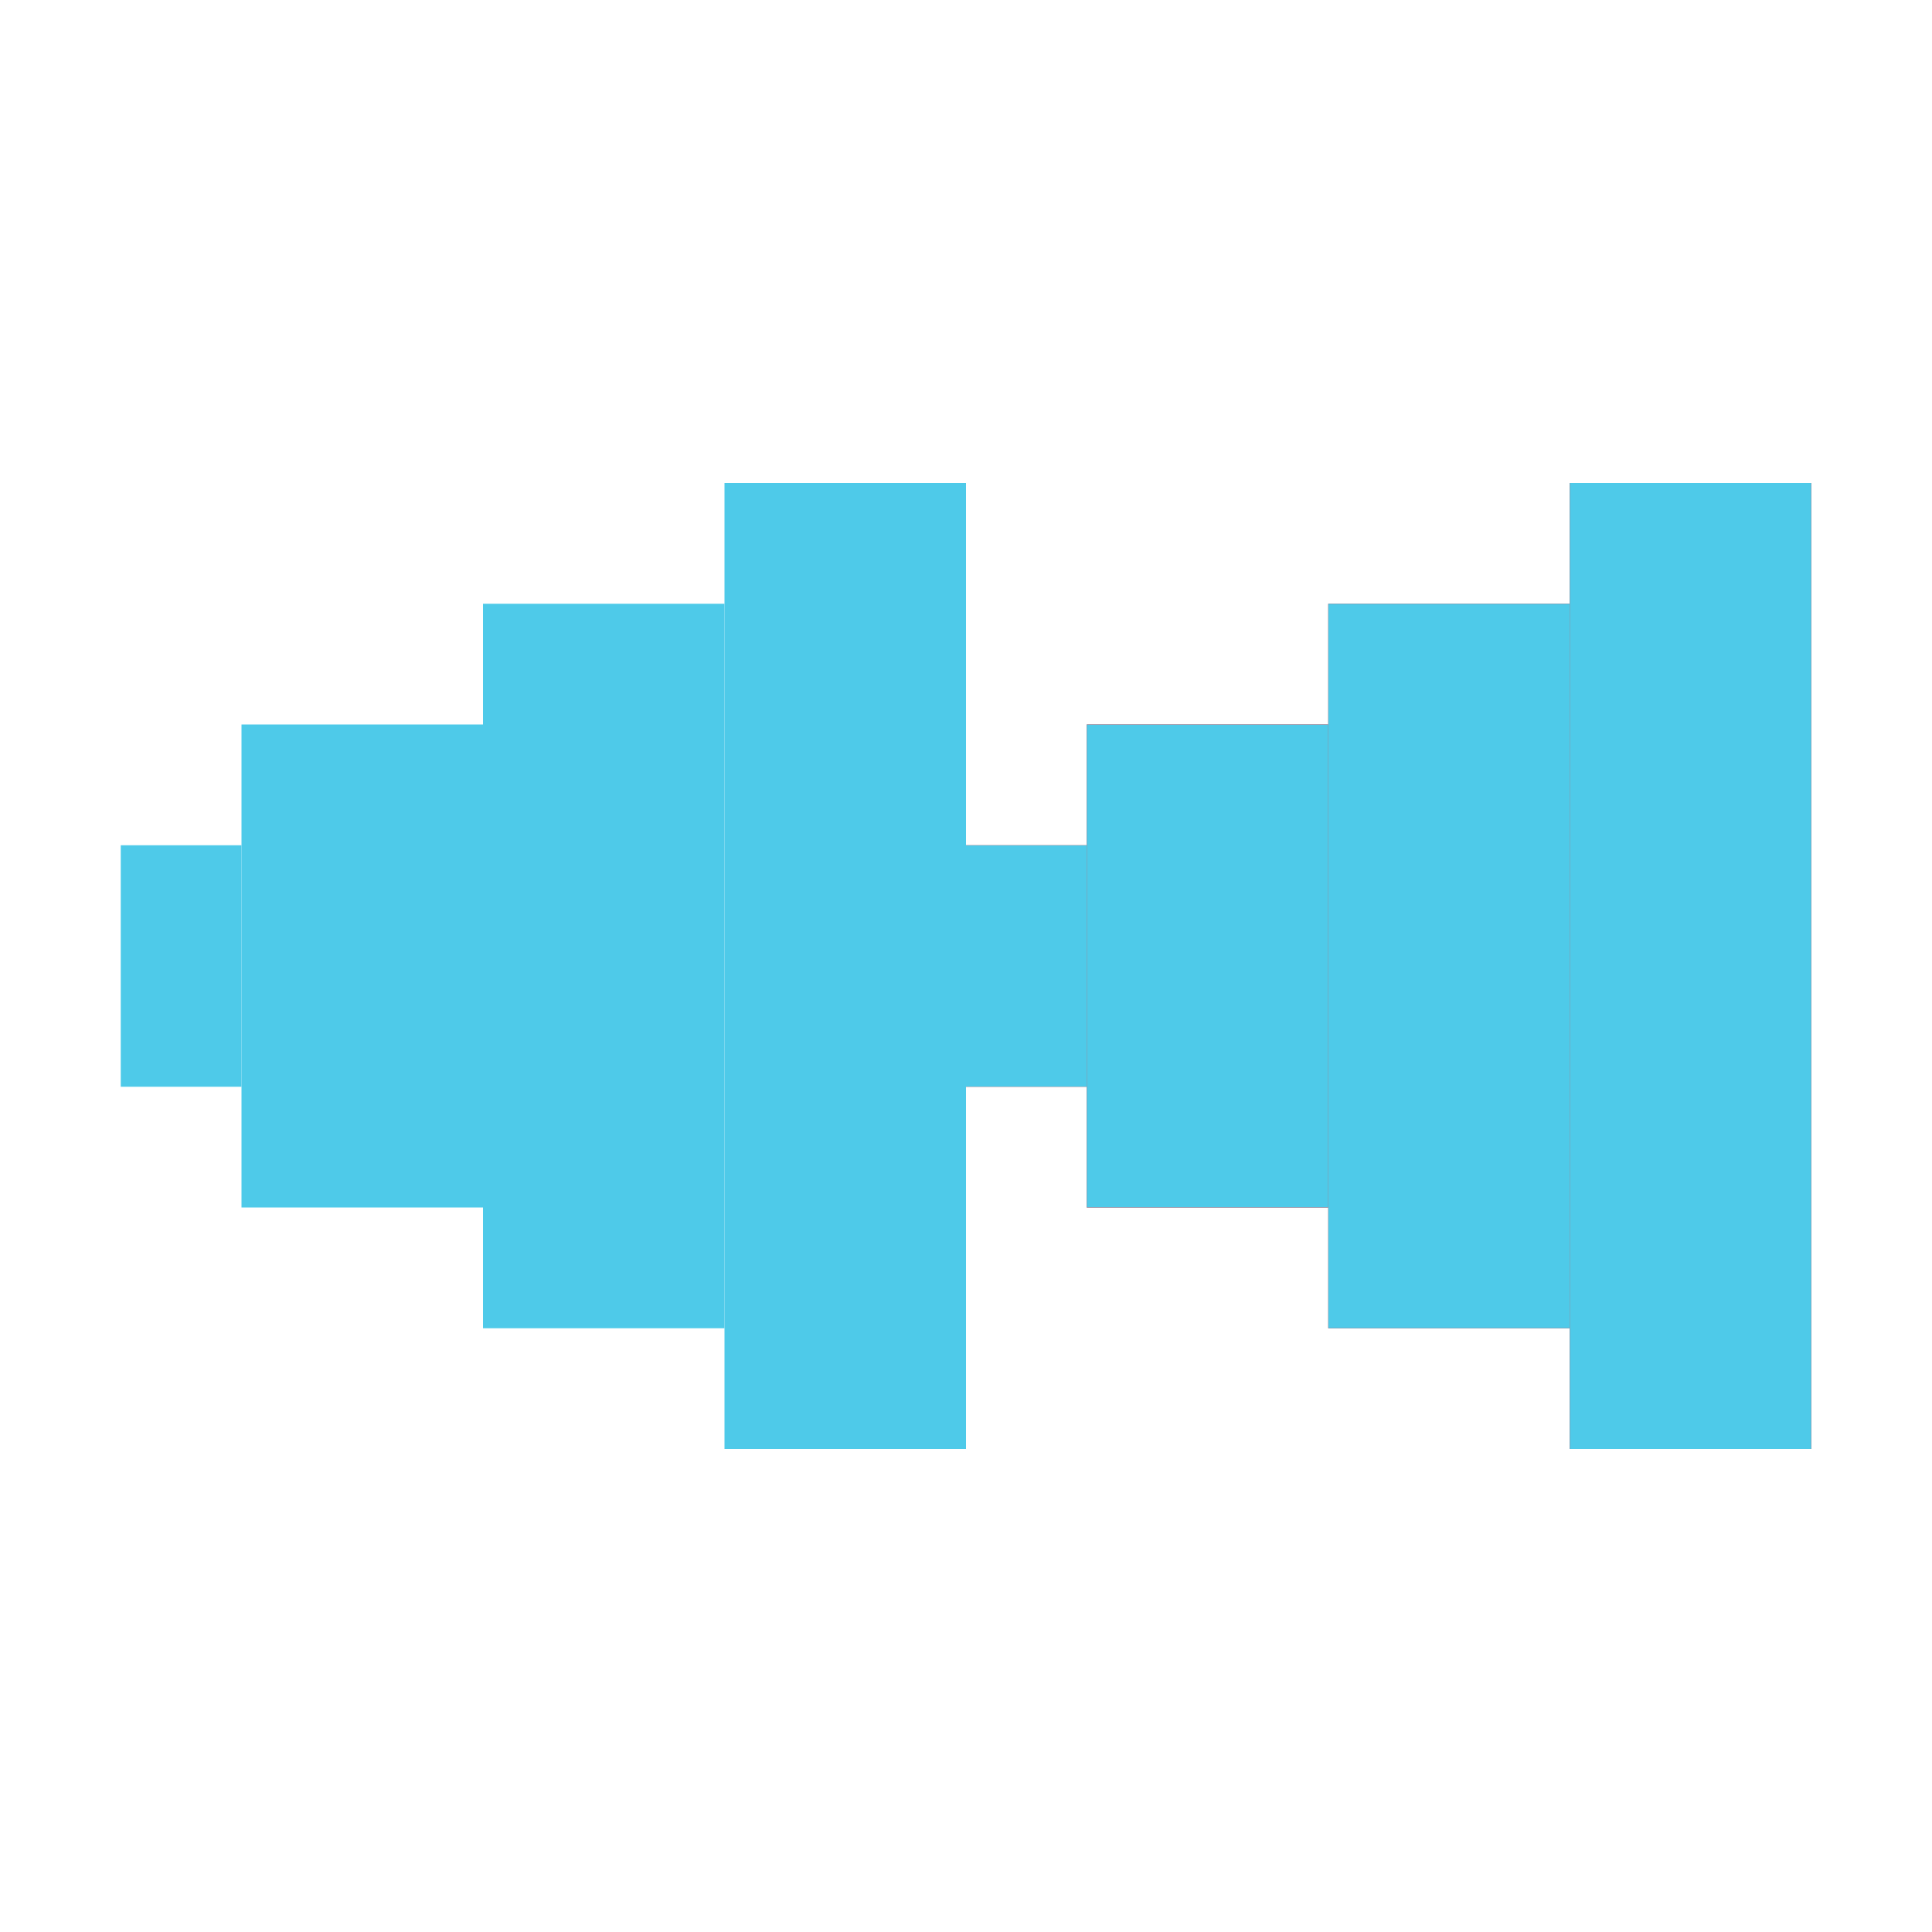 <?xml version="1.0" encoding="UTF-8" standalone="no"?>
<!-- Created with Inkscape (http://www.inkscape.org/) -->

<svg
   xmlns:dc="http://purl.org/dc/elements/1.1/"
   xmlns:cc="http://creativecommons.org/ns#"
   xmlns:rdf="http://www.w3.org/1999/02/22-rdf-syntax-ns#"
   xmlns:svg="http://www.w3.org/2000/svg"
   xmlns="http://www.w3.org/2000/svg"
   xmlns:sodipodi="http://sodipodi.sourceforge.net/DTD/sodipodi-0.dtd"
   xmlns:inkscape="http://www.inkscape.org/namespaces/inkscape"
   width="256"
   height="256"
   viewBox="0 0 256 256"
   id="svg2"
   version="1.1"
   inkscape:version="0.91 r13725"
   sodipodi:docname="gtk-media-forward.rtl.svg">
  <defs
     id="defs4" />
  <sodipodi:namedview
     id="base"
     pagecolor="#ffffff"
     bordercolor="#666666"
     borderopacity="1.0"
     inkscape:pageopacity="0.0"
     inkscape:pageshadow="2"
     inkscape:zoom="2.8"
     inkscape:cx="139.52793"
     inkscape:cy="149.48964"
     inkscape:document-units="px"
     inkscape:current-layer="layer1"
     showgrid="true"
     units="px"
     inkscape:window-width="1920"
     inkscape:window-height="1020"
     inkscape:window-x="0"
     inkscape:window-y="31"
     inkscape:window-maximized="1"
     inkscape:snap-bbox="true"
     inkscape:bbox-paths="false"
     inkscape:bbox-nodes="true"
     showguides="true">
    <inkscape:grid
       type="xygrid"
       id="grid4136"
       spacingx="2"
       spacingy="2"
       empspacing="8"
       dotted="false" />
  </sodipodi:namedview>
  <g
     inkscape:label="Capa 1"
     inkscape:groupmode="layer"
     id="layer1"
     transform="translate(0,-796.362)"
     style="display:inline">
    <rect
       style="opacity:1;fill:#ff0000;fill-opacity:1;stroke:none;stroke-width:4.5;stroke-linecap:butt;stroke-miterlimit:4;stroke-dasharray:none;stroke-dashoffset:0;stroke-opacity:1"
       id="rect4456"
       width="32"
       height="64"
       x="-176"
       y="892.362"
       transform="scale(-1,1)" />
    <rect
       style="display:inline;opacity:1;fill:#ff0000;fill-opacity:1;stroke:none;stroke-width:4.5;stroke-linecap:butt;stroke-miterlimit:4;stroke-dasharray:none;stroke-dashoffset:0;stroke-opacity:1"
       id="rect4456-8"
       width="32"
       height="96"
       x="-208"
       y="876.362"
       transform="scale(-1,1)" />
    <rect
       style="display:inline;opacity:1;fill:#ff0000;fill-opacity:1;stroke:none;stroke-width:4.5;stroke-linecap:butt;stroke-miterlimit:4;stroke-dasharray:none;stroke-dashoffset:0;stroke-opacity:1"
       id="rect4456-6"
       width="32"
       height="128"
       x="-240"
       y="860.362"
       transform="scale(-1,1)" />
    <rect
       y="908.362"
       x="-144"
       height="32"
       width="16"
       id="rect4479"
       style="opacity:1;fill:#ff0000;fill-opacity:1;stroke:none;stroke-width:4.5;stroke-linecap:butt;stroke-miterlimit:4;stroke-dasharray:none;stroke-dashoffset:0;stroke-opacity:1"
       transform="scale(-1,1)" />
    <g
       id="g4487"
       style="fill:#4ecae9;fill-opacity:1"
       transform="matrix(-1,0,0,1,256,0)">
      <rect
         y="908.362"
         x="112"
         height="32"
         width="16"
         id="rect4452"
         style="opacity:1;fill:#4ecae9;fill-opacity:1;stroke:none;stroke-width:4.5;stroke-linecap:butt;stroke-miterlimit:4;stroke-dasharray:none;stroke-dashoffset:0;stroke-opacity:1" />
      <rect
         style="opacity:1;fill:#4ecae9;fill-opacity:1;stroke:none;stroke-width:4.5;stroke-linecap:butt;stroke-miterlimit:4;stroke-dasharray:none;stroke-dashoffset:0;stroke-opacity:1"
         id="rect4481"
         width="32"
         height="64"
         x="80"
         y="892.362" />
      <rect
         style="display:inline;opacity:1;fill:#4ecae9;fill-opacity:1;stroke:none;stroke-width:4.5;stroke-linecap:butt;stroke-miterlimit:4;stroke-dasharray:none;stroke-dashoffset:0;stroke-opacity:1"
         id="rect4483"
         width="32"
         height="96"
         x="48"
         y="876.362" />
      <rect
         style="display:inline;opacity:1;fill:#4ecae9;fill-opacity:1;stroke:none;stroke-width:4.5;stroke-linecap:butt;stroke-miterlimit:4;stroke-dasharray:none;stroke-dashoffset:0;stroke-opacity:1"
         id="rect4485"
         width="32"
         height="128"
         x="16"
         y="860.362" />
    </g>
    <g
       id="g4493"
       transform="matrix(-1,0,0,1,144,0)"
       style="fill:#4ecae9;fill-opacity:1">
      <rect
         style="opacity:1;fill:#4ecae9;fill-opacity:1;stroke:none;stroke-width:4.5;stroke-linecap:butt;stroke-miterlimit:4;stroke-dasharray:none;stroke-dashoffset:0;stroke-opacity:1"
         id="rect4495"
         width="16"
         height="32"
         x="112"
         y="908.362" />
      <rect
         y="892.362"
         x="80"
         height="64"
         width="32"
         id="rect4497"
         style="opacity:1;fill:#4ecae9;fill-opacity:1;stroke:none;stroke-width:4.5;stroke-linecap:butt;stroke-miterlimit:4;stroke-dasharray:none;stroke-dashoffset:0;stroke-opacity:1" />
      <rect
         y="876.362"
         x="48"
         height="96"
         width="32"
         id="rect4499"
         style="display:inline;opacity:1;fill:#4ecae9;fill-opacity:1;stroke:none;stroke-width:4.5;stroke-linecap:butt;stroke-miterlimit:4;stroke-dasharray:none;stroke-dashoffset:0;stroke-opacity:1" />
      <rect
         y="860.362"
         x="16"
         height="128"
         width="32"
         id="rect4501"
         style="display:inline;opacity:1;fill:#4ecae9;fill-opacity:1;stroke:none;stroke-width:4.5;stroke-linecap:butt;stroke-miterlimit:4;stroke-dasharray:none;stroke-dashoffset:0;stroke-opacity:1" />
    </g>
  </g>
</svg>
